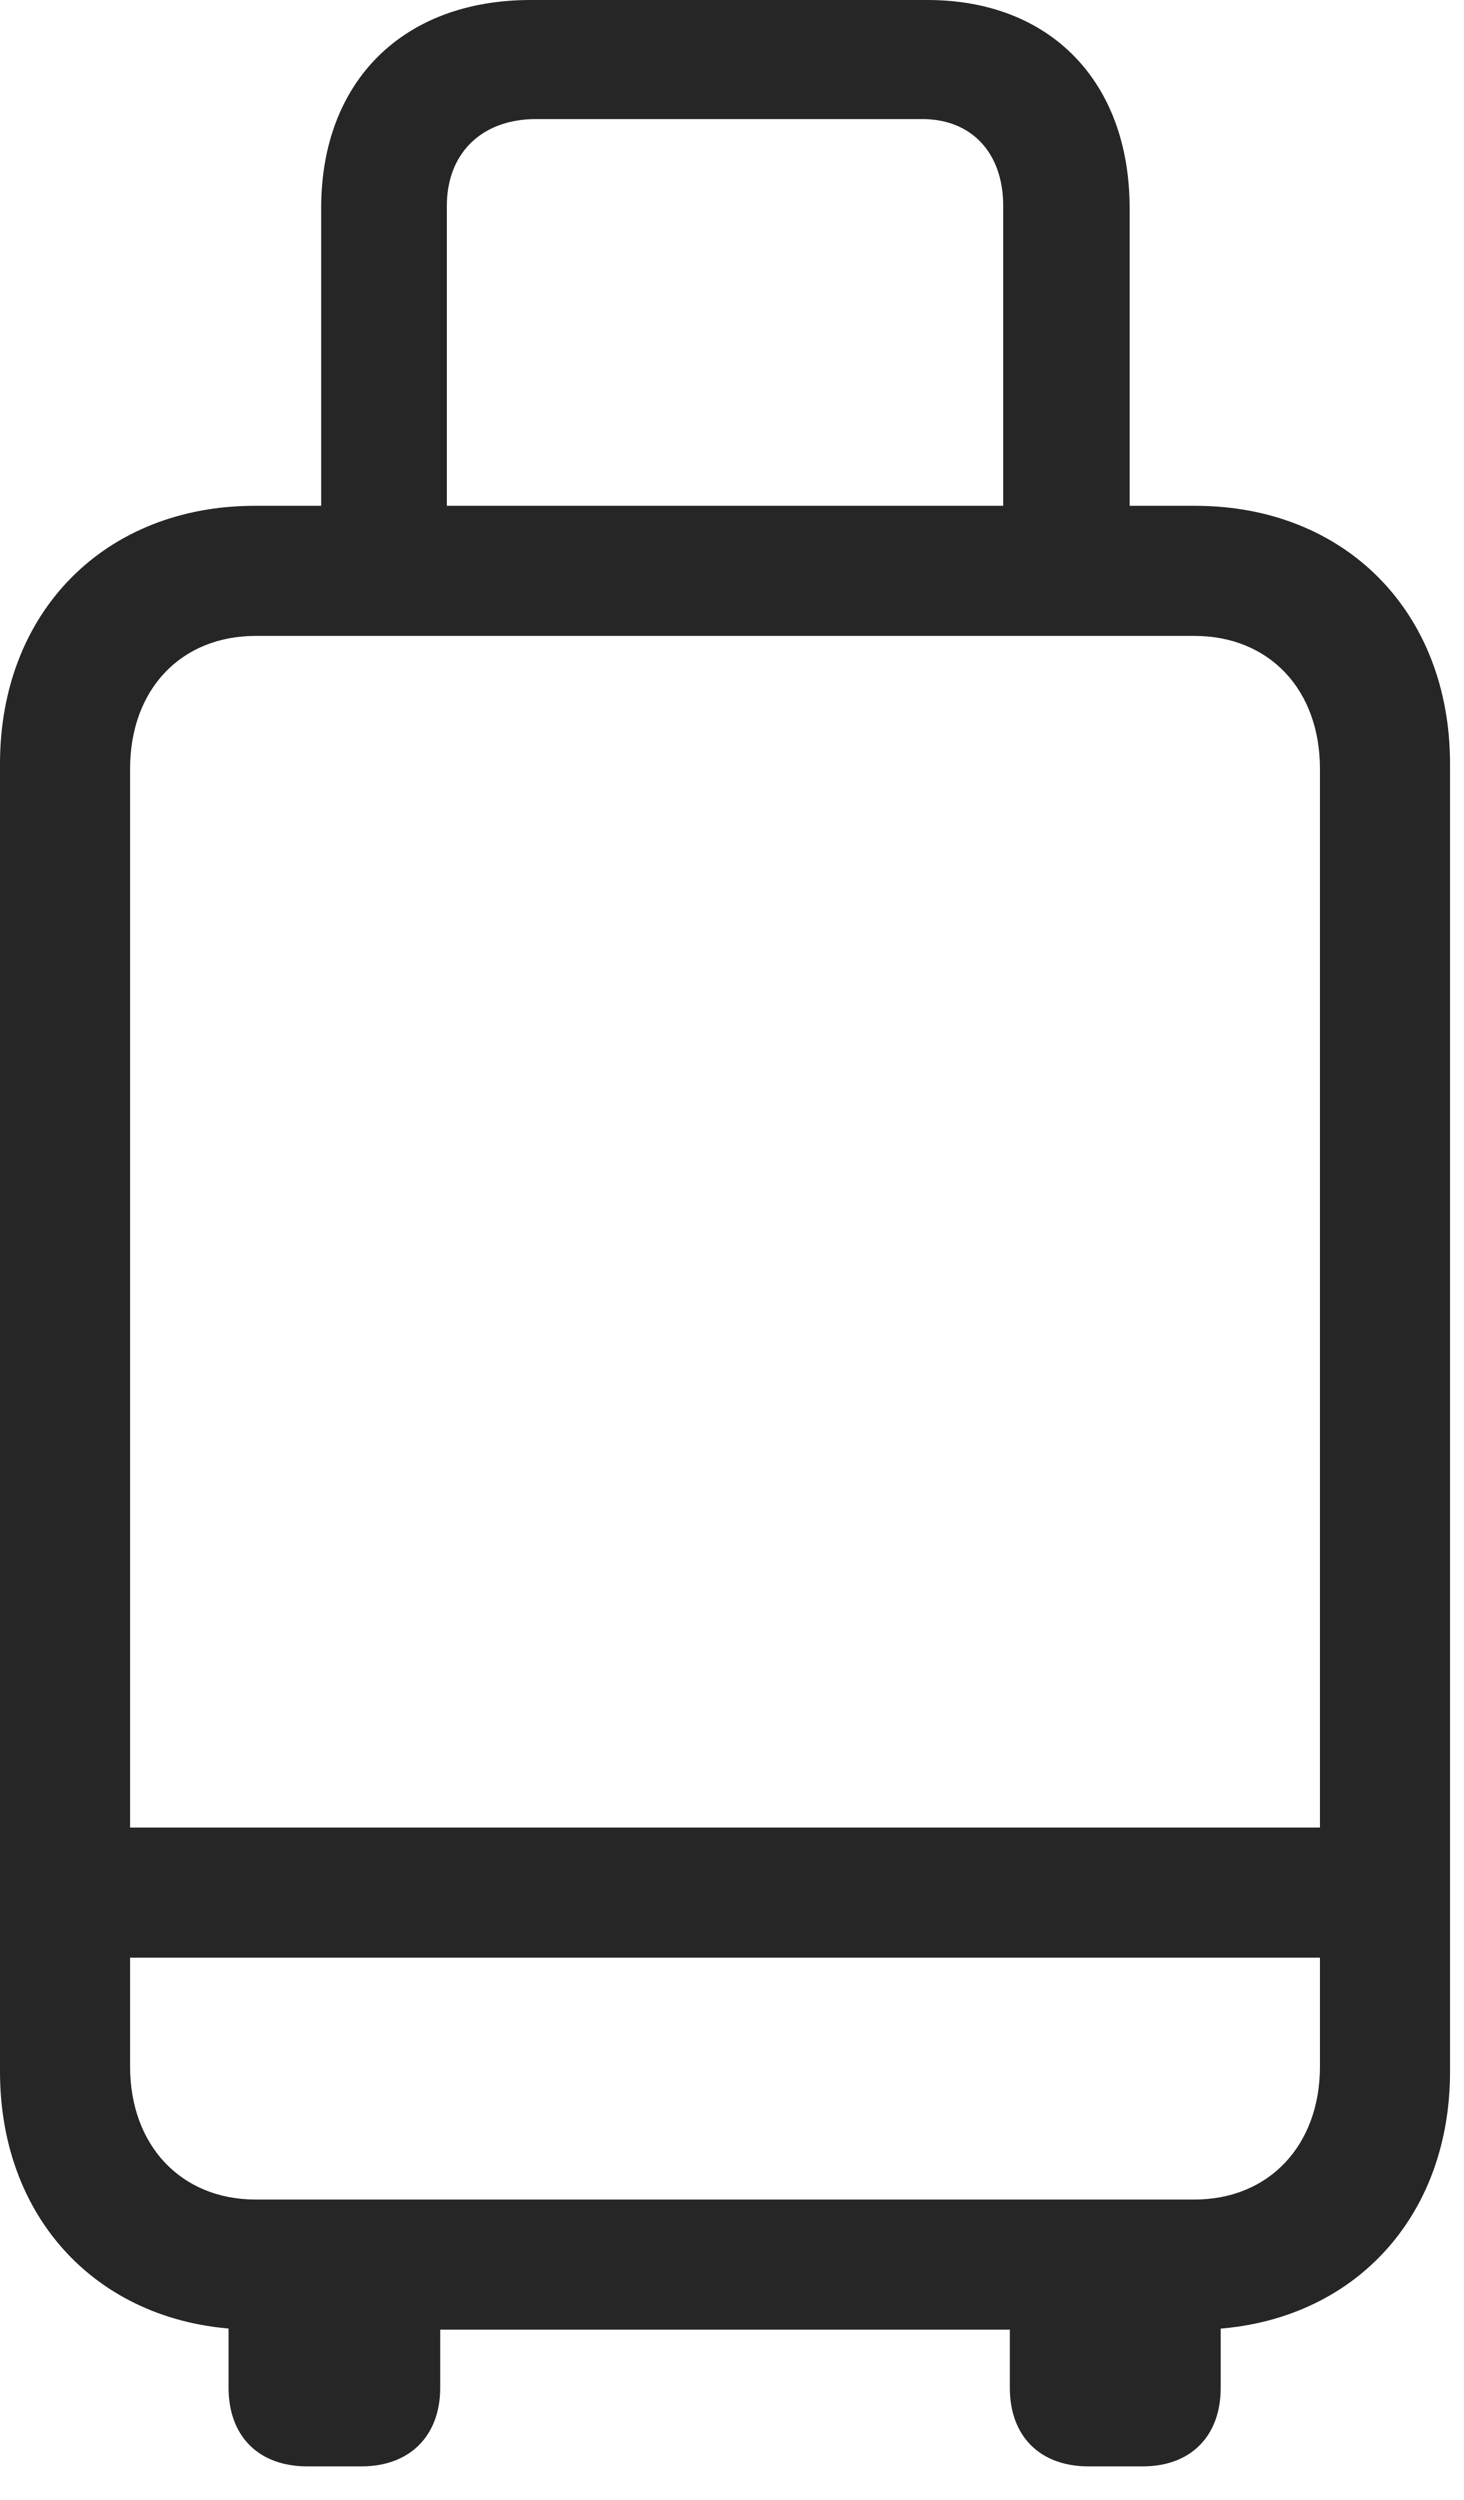 <?xml version="1.0" encoding="UTF-8"?>
<!--Generator: Apple Native CoreSVG 326-->
<!DOCTYPE svg
PUBLIC "-//W3C//DTD SVG 1.1//EN"
       "http://www.w3.org/Graphics/SVG/1.1/DTD/svg11.dtd">
<svg version="1.1" xmlns="http://www.w3.org/2000/svg" xmlns:xlink="http://www.w3.org/1999/xlink" viewBox="0 0 38.906 66.426">
 <g>
  <rect height="66.426" opacity="0" width="38.906" x="0" y="0"/>
  <path d="M6.777 61.895L31.758 61.895C35.742 61.895 38.535 59.082 38.535 55.039L38.535 20.293C38.535 16.25 35.742 13.438 31.758 13.438L6.777 13.438C2.793 13.438 0 16.25 0 20.293L0 55.039C0 59.082 2.793 61.895 6.777 61.895ZM6.797 58.438C4.805 58.438 3.457 56.992 3.457 54.902L3.457 20.43C3.457 18.32 4.805 16.895 6.797 16.895L31.738 16.895C33.73 16.895 35.078 18.32 35.078 20.43L35.078 54.902C35.078 56.992 33.73 58.438 31.738 58.438ZM1.641 52.012L36.934 52.012L36.934 48.555L1.641 48.555ZM8.535 15.859L11.875 15.859L11.875 5.469C11.875 4.062 12.812 3.164 14.238 3.164L24.512 3.164C25.82 3.164 26.66 4.062 26.66 5.469L26.66 15.82L30.02 15.82L30.02 5.527C30.02 2.168 27.91 0 24.648 0L14.102 0C10.703 0 8.535 2.168 8.535 5.527ZM8.164 65.527L9.609 65.527C10.879 65.527 11.699 64.727 11.699 63.438L11.699 59.922L6.074 59.922L6.074 63.438C6.074 64.727 6.875 65.527 8.164 65.527ZM28.926 65.527L30.371 65.527C31.641 65.527 32.441 64.727 32.441 63.438L32.441 59.922L26.836 59.922L26.836 63.438C26.836 64.727 27.637 65.527 28.926 65.527Z" fill="black" fill-opacity="0.85"/>
 </g>
</svg>
